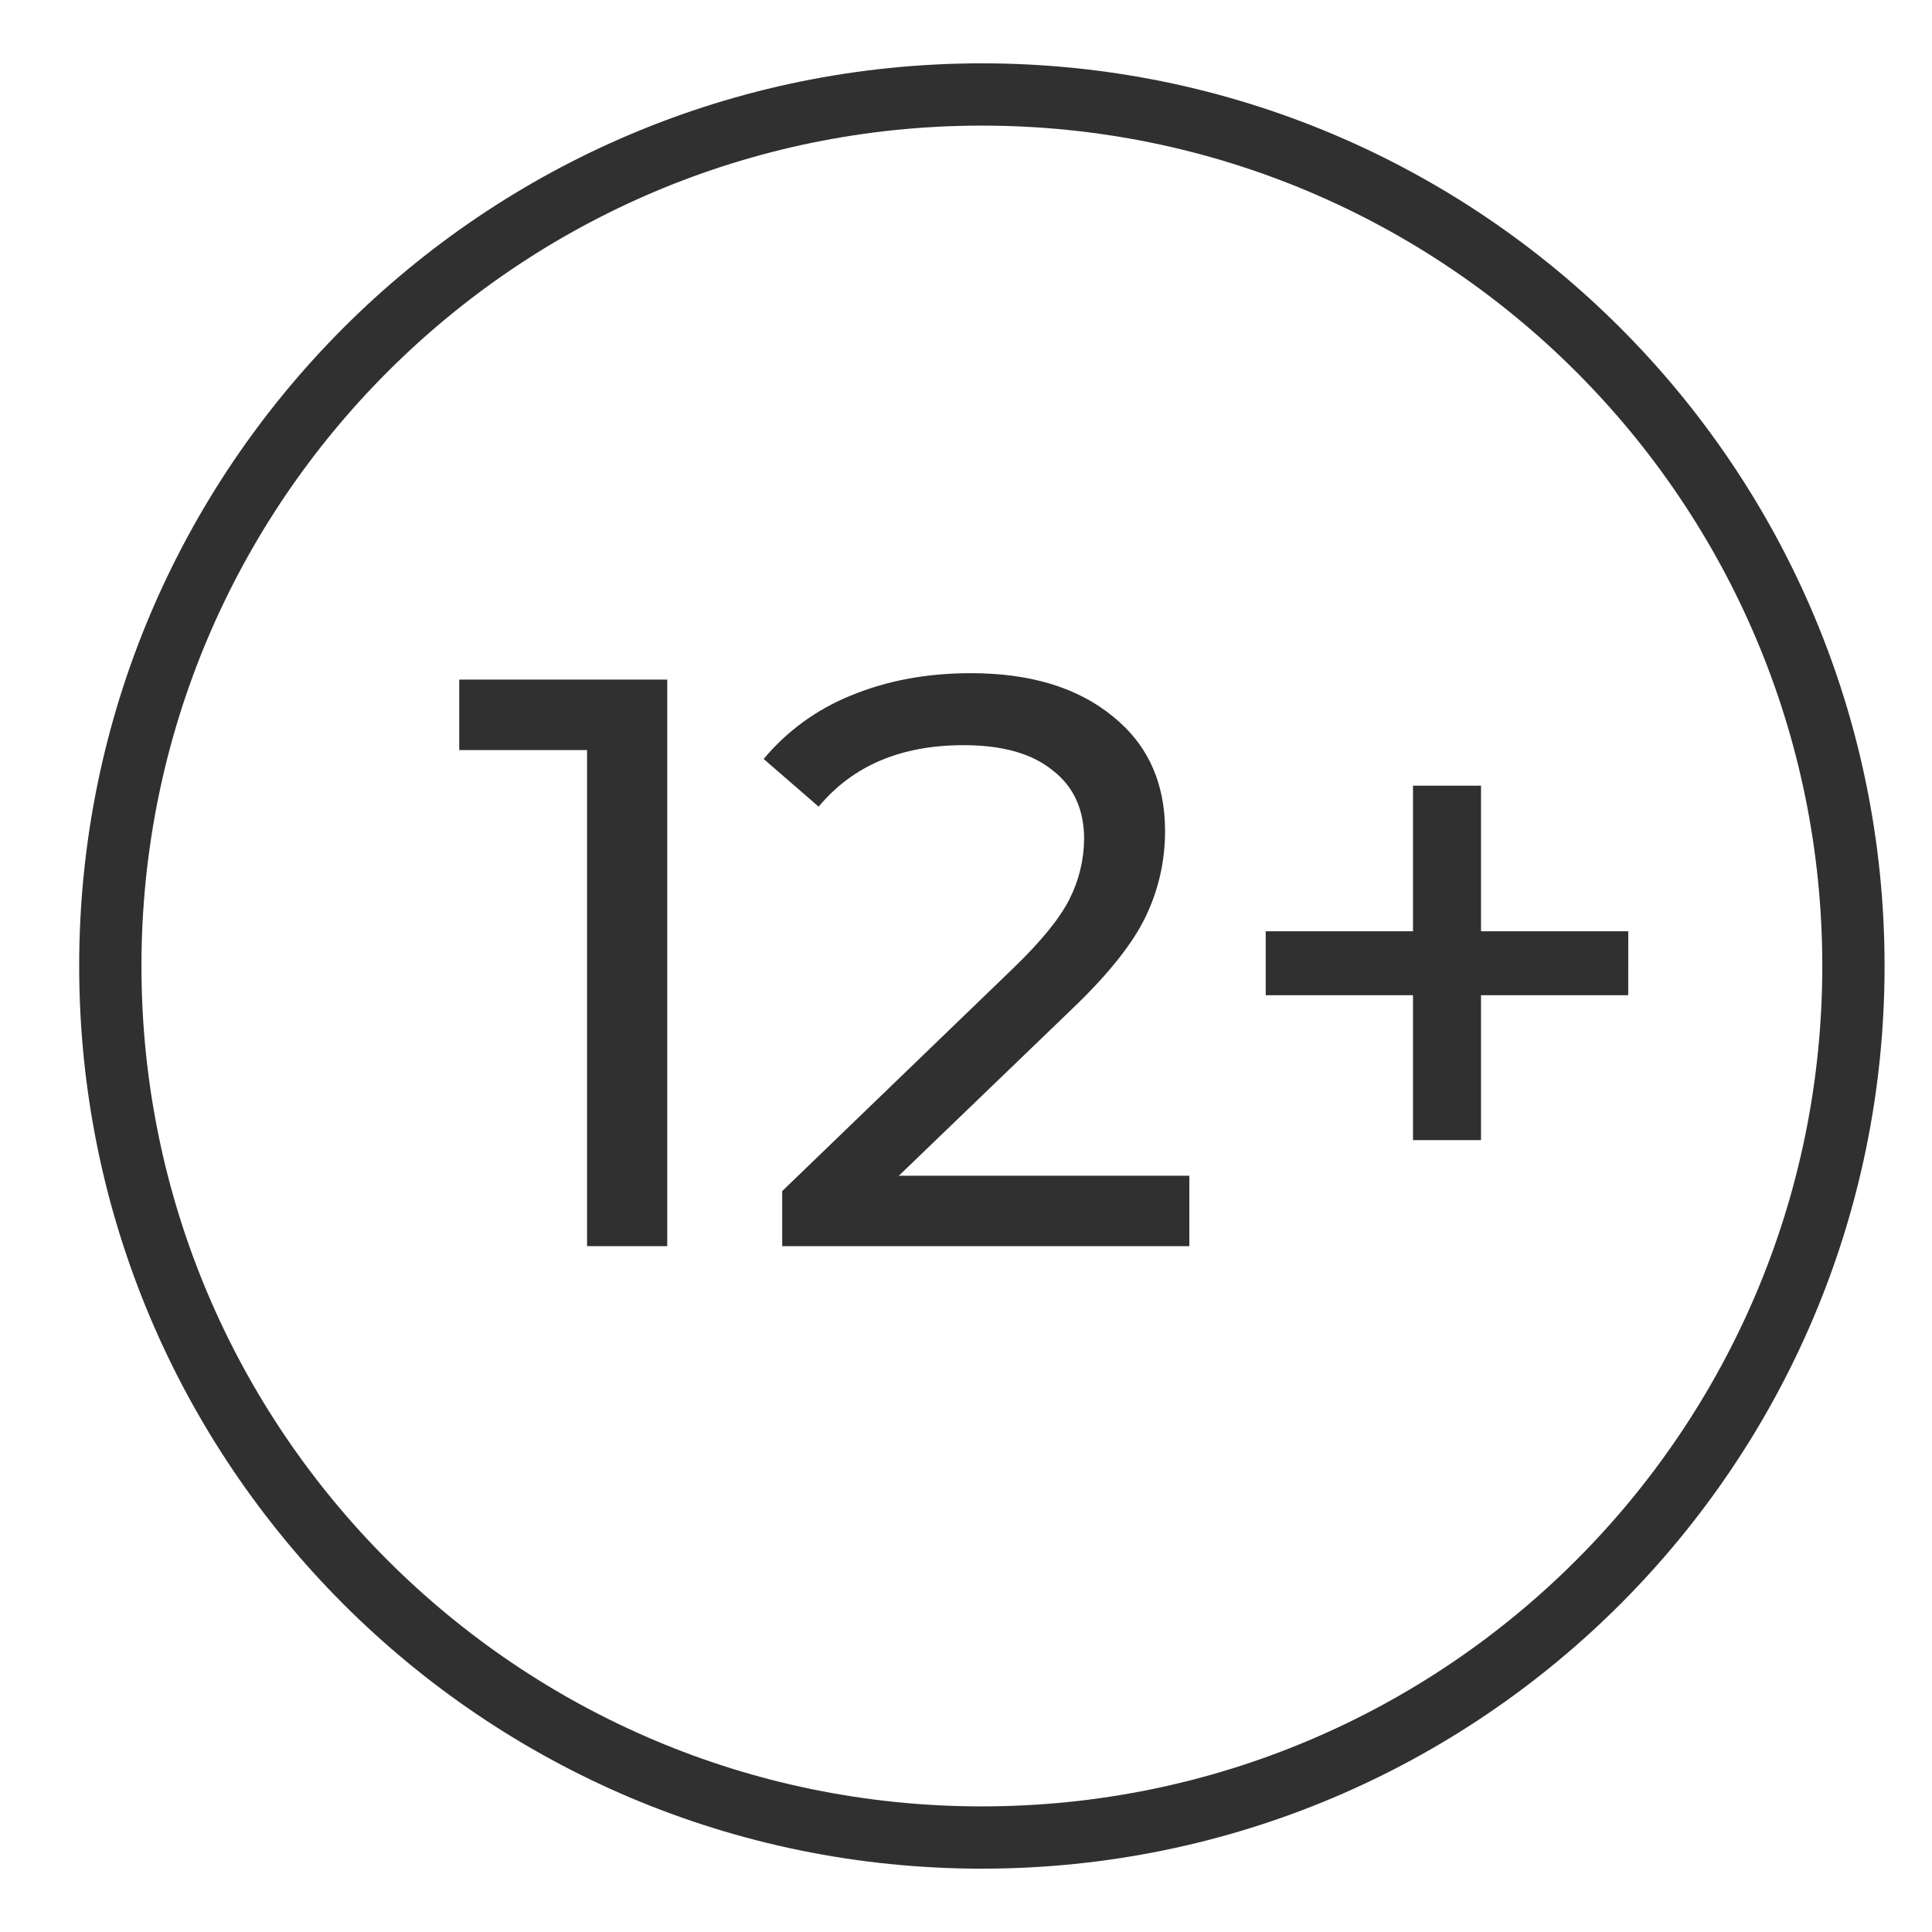 <svg width="30" height="30" viewBox="0 0 30 30" fill="none" xmlns="http://www.w3.org/2000/svg">
<g clip-path="url(#clip0_63_471)">
<path d="M15.246 28.533C22.721 28.533 28.78 22.474 28.78 15C28.78 7.526 22.721 1.467 15.246 1.467C7.772 1.467 1.713 7.526 1.713 15C1.713 22.474 7.772 28.533 15.246 28.533Z" stroke="#303030" stroke-width="0.967"/>
<path d="M10.361 10.553V19.35H9.116V11.647H7.131V10.553H10.361ZM18.468 18.257V19.35H12.146V18.495L15.728 15.04C16.163 14.621 16.457 14.261 16.608 13.959C16.754 13.67 16.831 13.352 16.834 13.029C16.834 12.568 16.67 12.212 16.344 11.961C16.025 11.701 15.565 11.571 14.962 11.571C13.99 11.571 13.24 11.89 12.712 12.526L11.858 11.785C12.219 11.353 12.68 11.017 13.201 10.805C13.764 10.57 14.388 10.453 15.075 10.453C15.996 10.453 16.73 10.675 17.274 11.119C17.818 11.554 18.091 12.149 18.091 12.903C18.091 13.372 17.99 13.817 17.789 14.235C17.588 14.654 17.207 15.131 16.646 15.668L13.957 18.257H18.468ZM25.283 15.454H22.997V17.704H21.941V15.454H19.654V14.461H21.941V12.2H22.997V14.461H25.284L25.283 15.454Z" fill="#303030"/>
</g>
<defs>
<clipPath id="clip0_63_471">
<rect width="29" height="29" fill="white" transform="translate(0.561 0.5)"/>
</clipPath>
</defs>
</svg>
